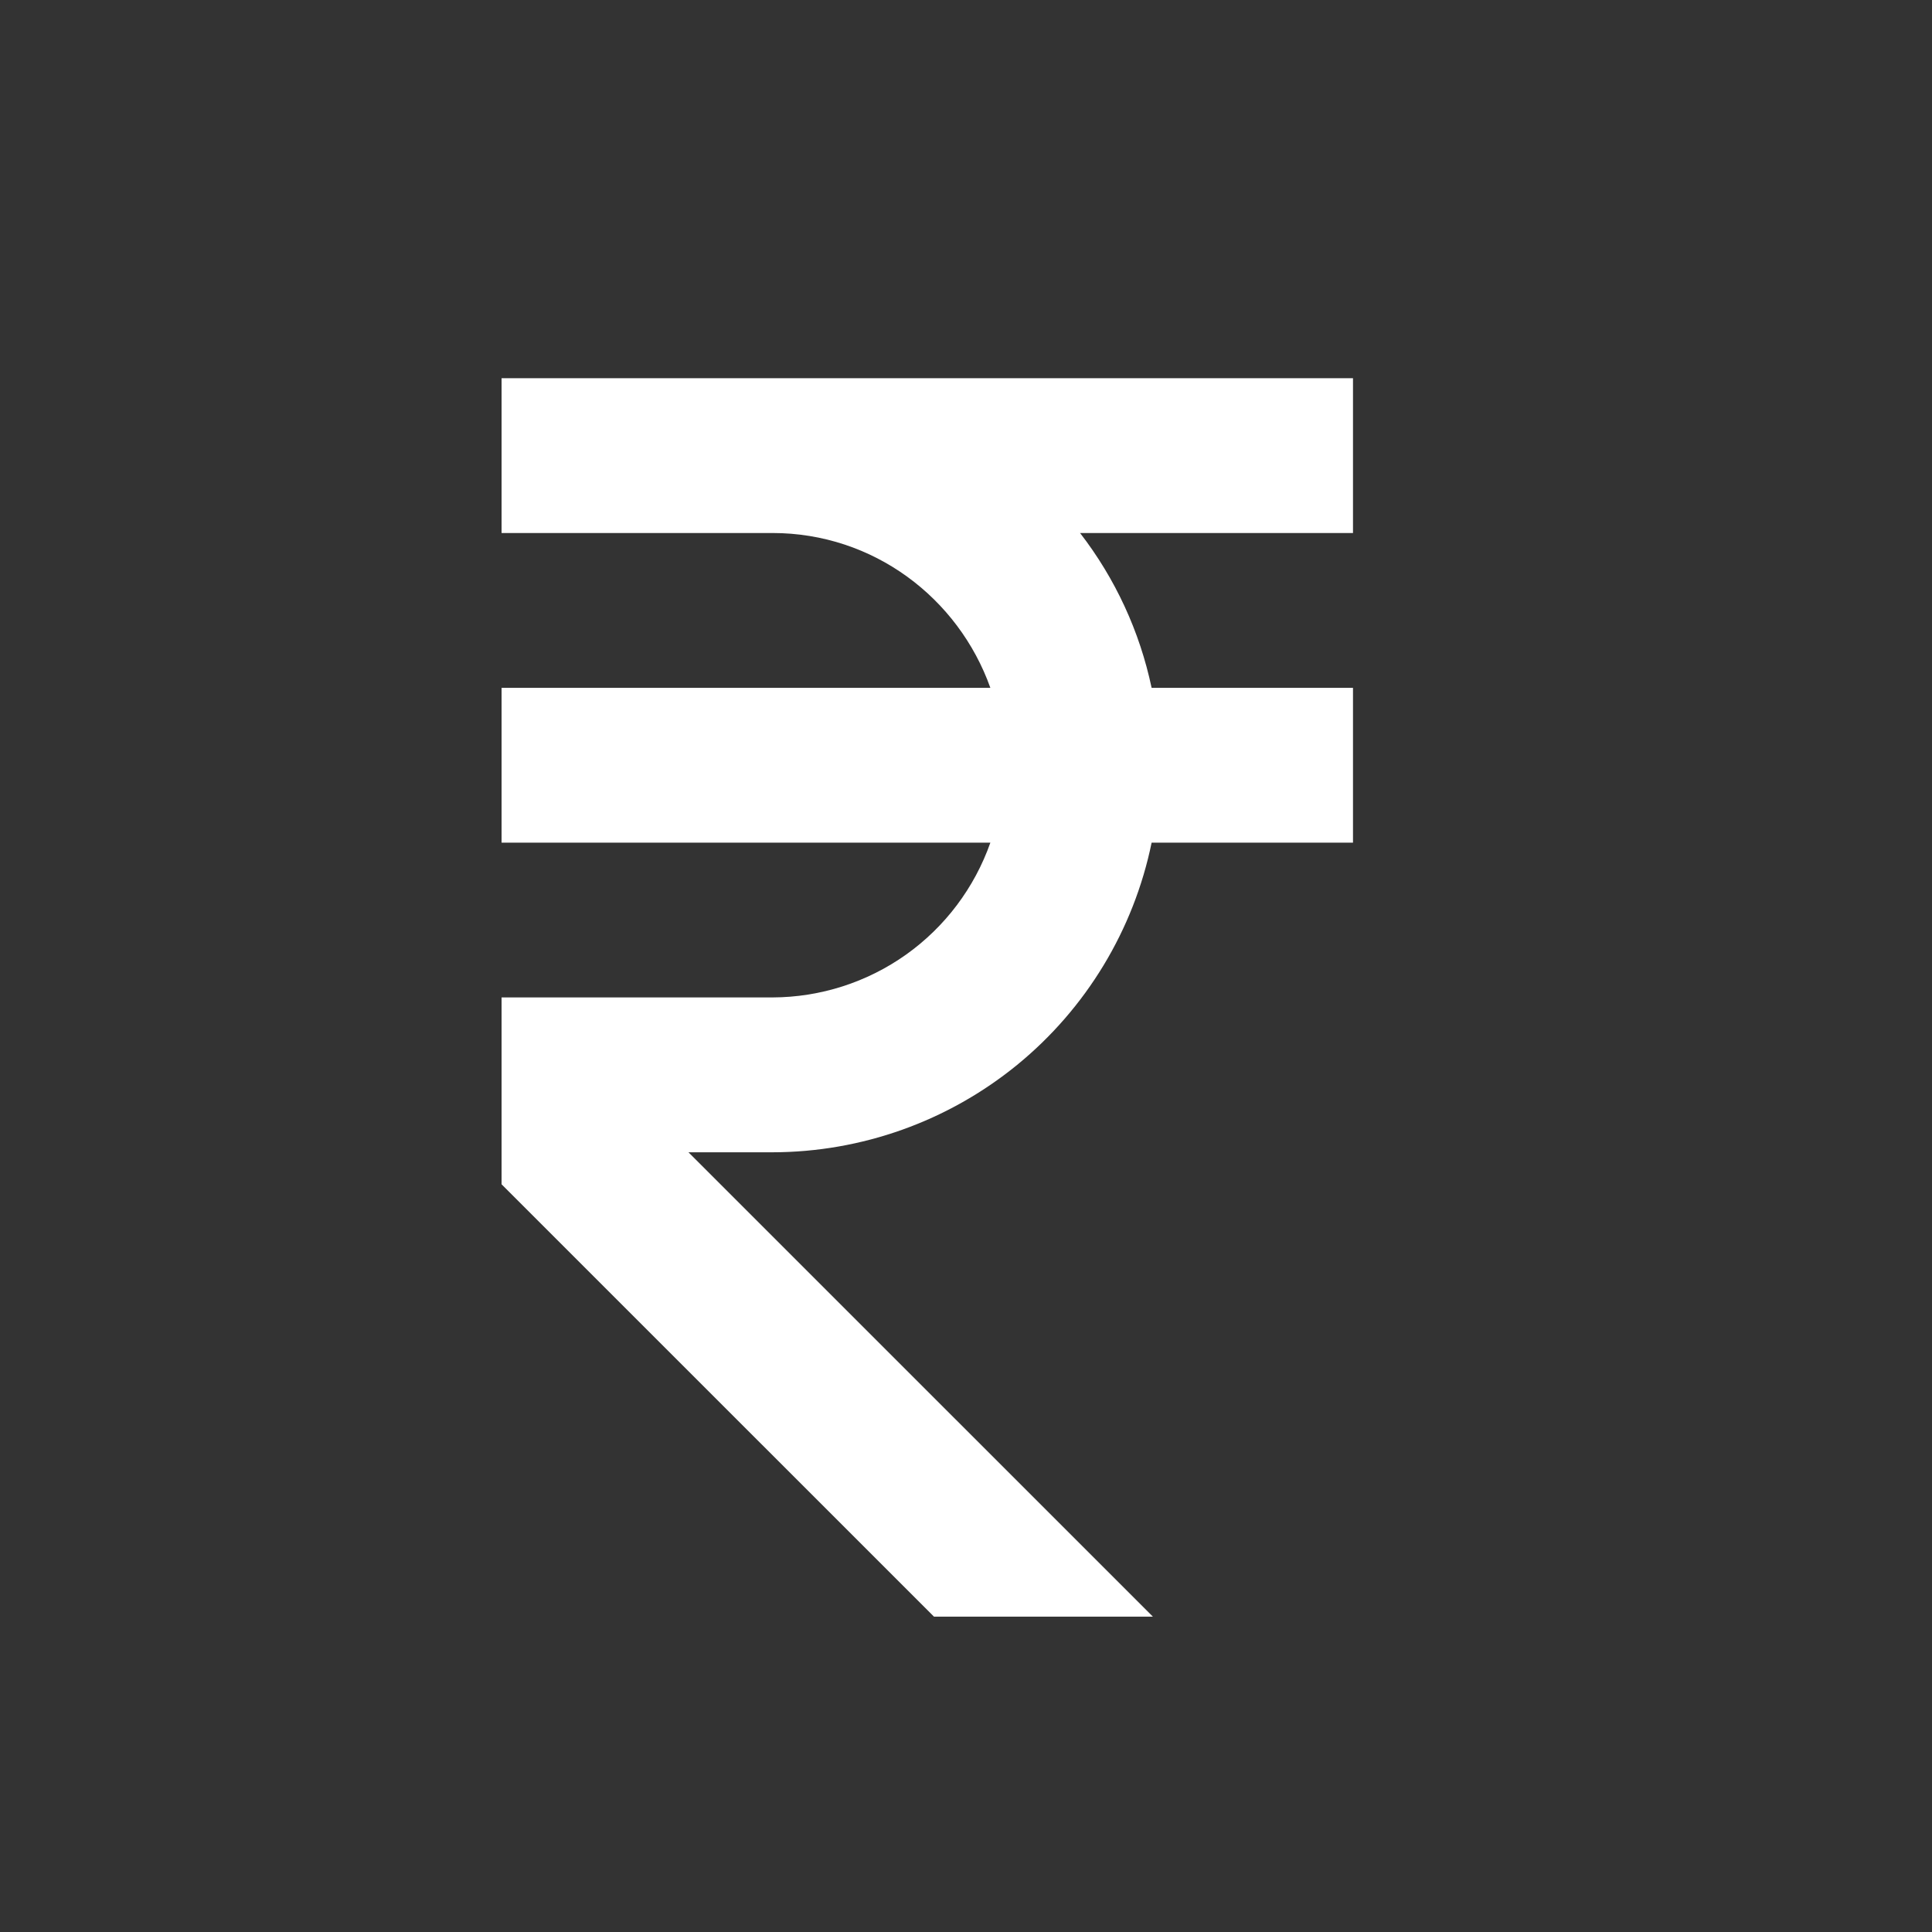 <svg width="26" height="26" viewBox="0 0 26 26" fill="none" xmlns="http://www.w3.org/2000/svg">
<rect x="0" y="0" width="26" height="26" fill="#333333" stroke="none"/>
<g id="rupee 1">
<path id="Vector" d="M18.208 7.173V5.09H6.75V7.173H10.396C11.752 7.173 12.897 8.046 13.328 9.257H6.75V11.34H13.328C13.114 11.947 12.718 12.474 12.193 12.847C11.668 13.22 11.04 13.421 10.396 13.423H6.75V15.938L12.569 21.756H15.515L9.265 15.507H10.396C11.596 15.505 12.758 15.09 13.688 14.331C14.617 13.572 15.257 12.515 15.498 11.34H18.208V9.257H15.498C15.338 8.498 15.009 7.786 14.535 7.173H18.208Z" fill="white"/>
</g>
</svg>
